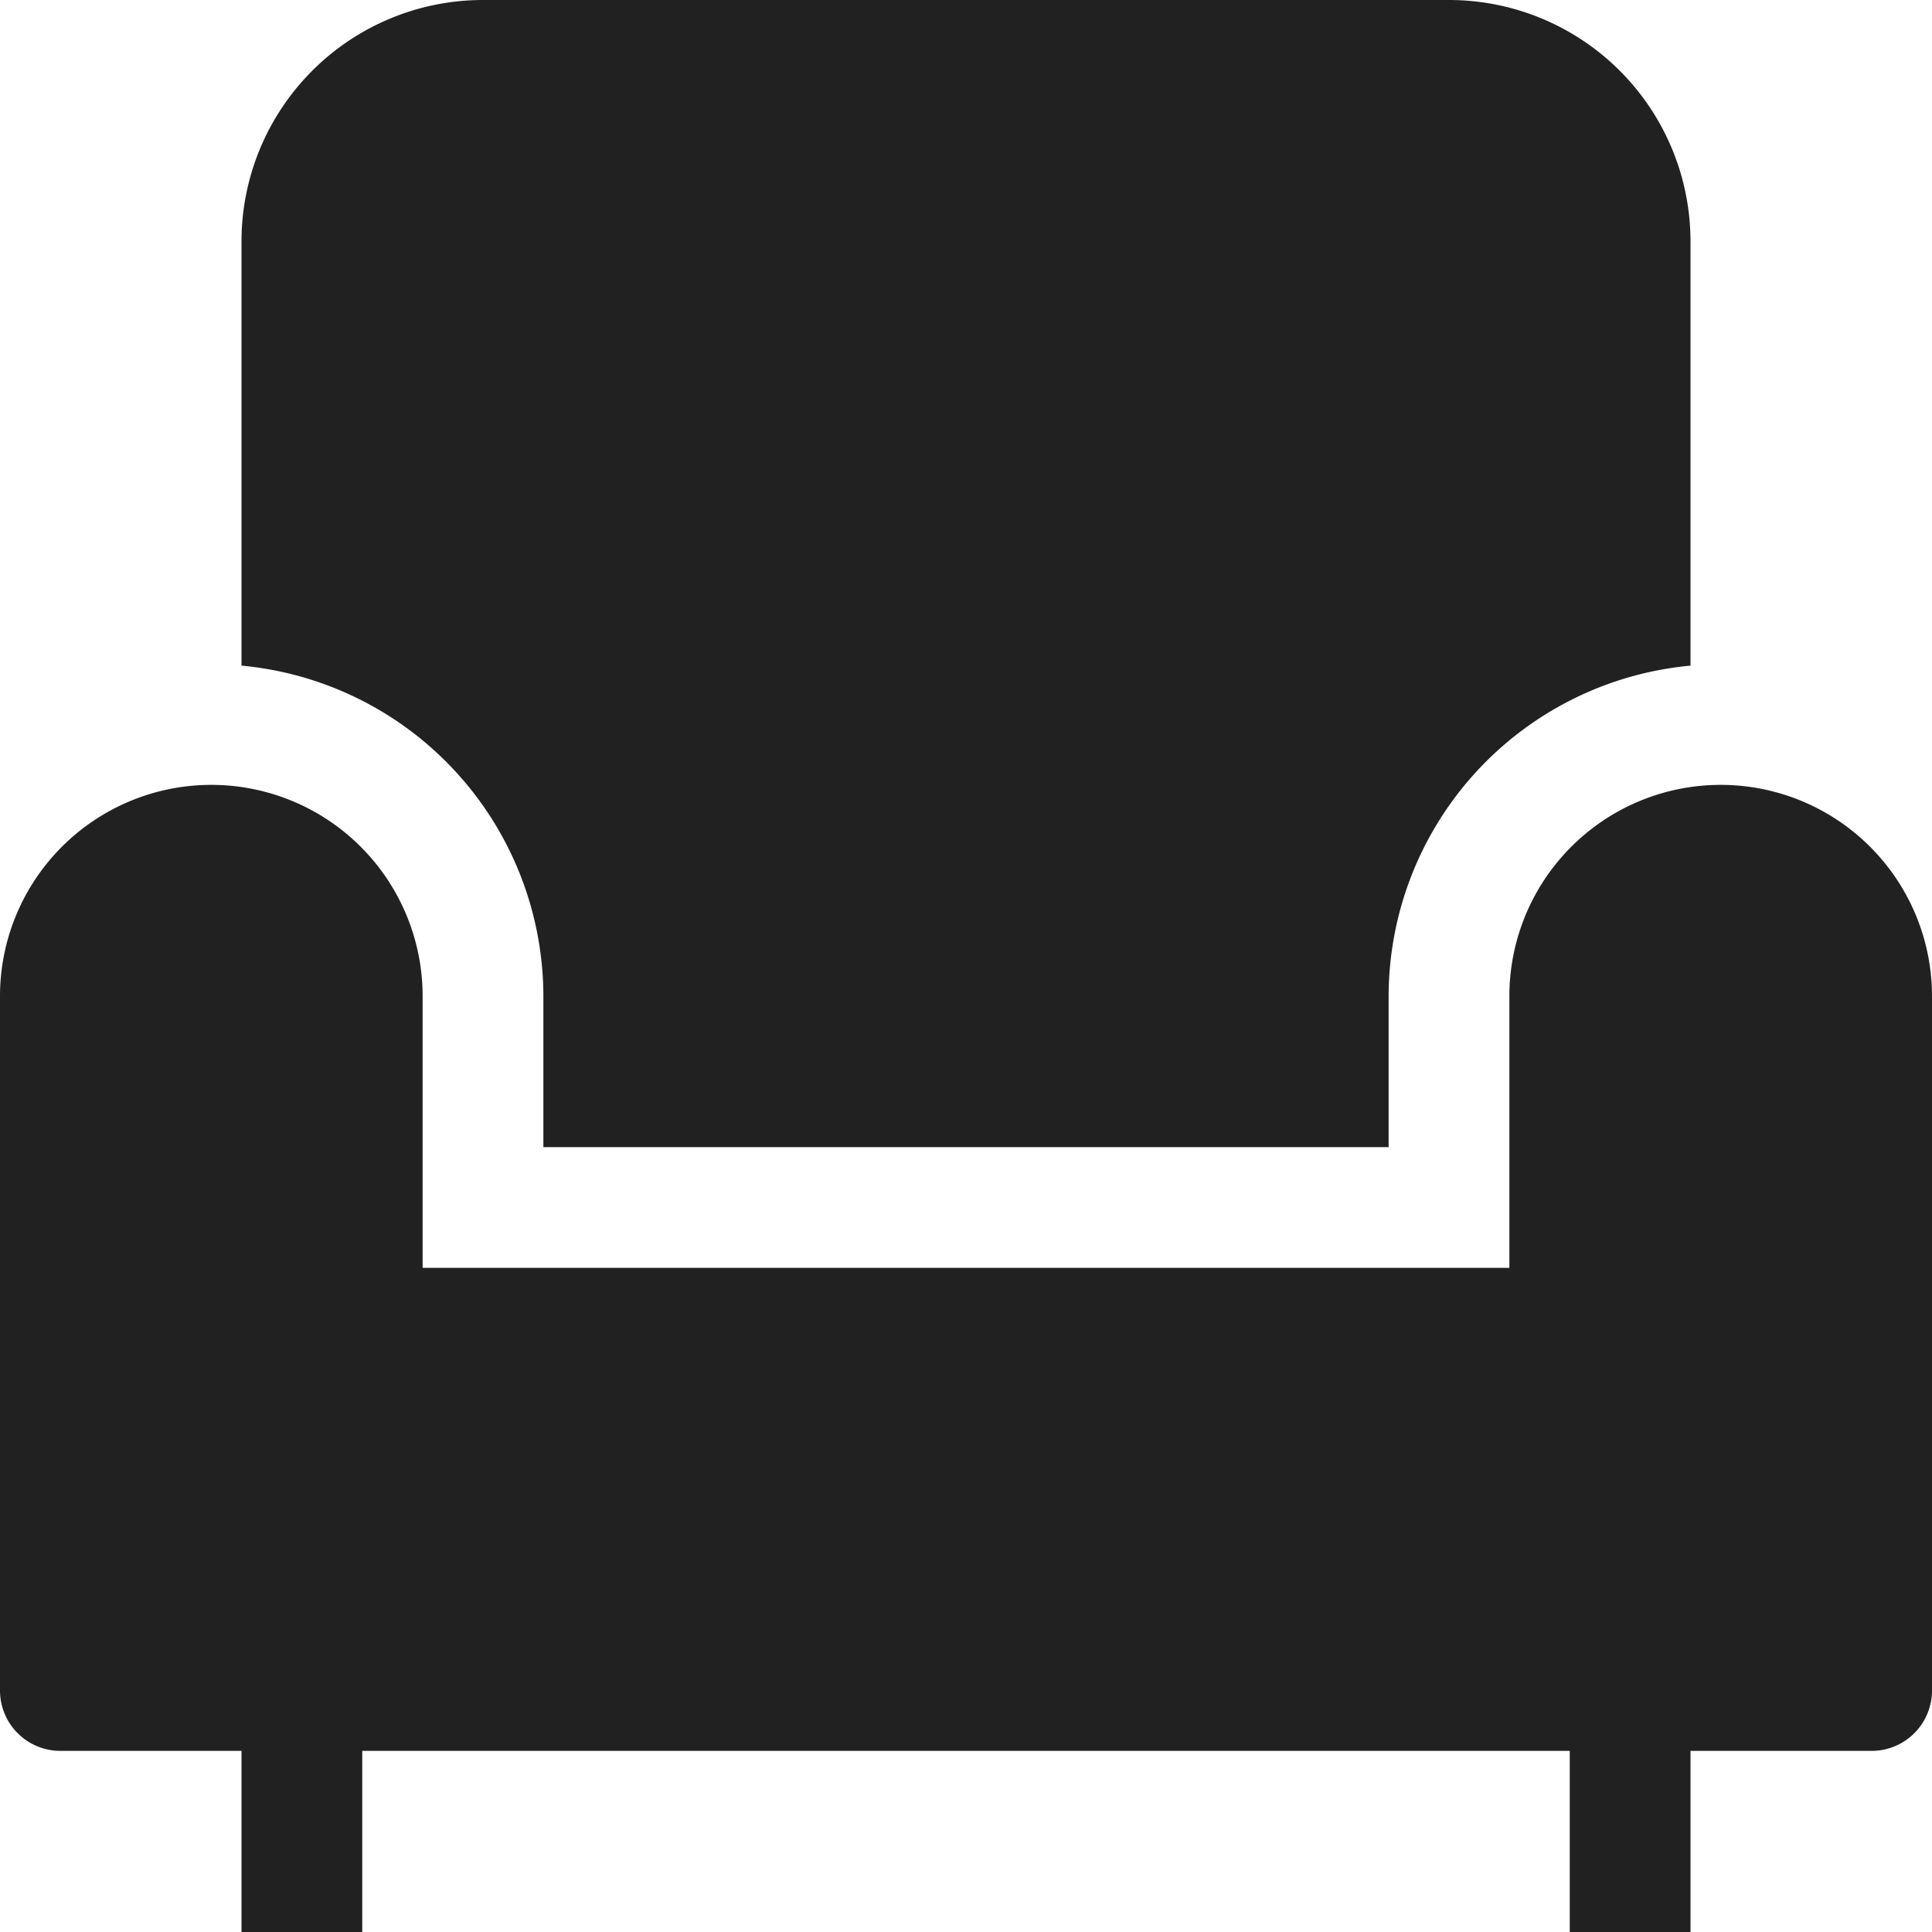 <svg xmlns="http://www.w3.org/2000/svg" height="32" width="32" viewBox="0 0 32 32"><title>armchair</title><g fill="#212121" class="nc-icon-wrapper"><path data-color="color-2" d="M9,16.5V19H23V16.5a5.507,5.507,0,0,1,5-5.475V4a4,4,0,0,0-4-4H8A4,4,0,0,0,4,4v7.025A5.507,5.507,0,0,1,9,16.5Z"></path><path d="M28.5,13A3.5,3.5,0,0,0,25,16.5V21H7V16.5a3.5,3.5,0,0,0-7,0V28a1,1,0,0,0,1,1H4v3H6V29H26v3h2V29h3a1,1,0,0,0,1-1V16.5A3.5,3.5,0,0,0,28.5,13Z" fill="#212121"></path></g></svg>